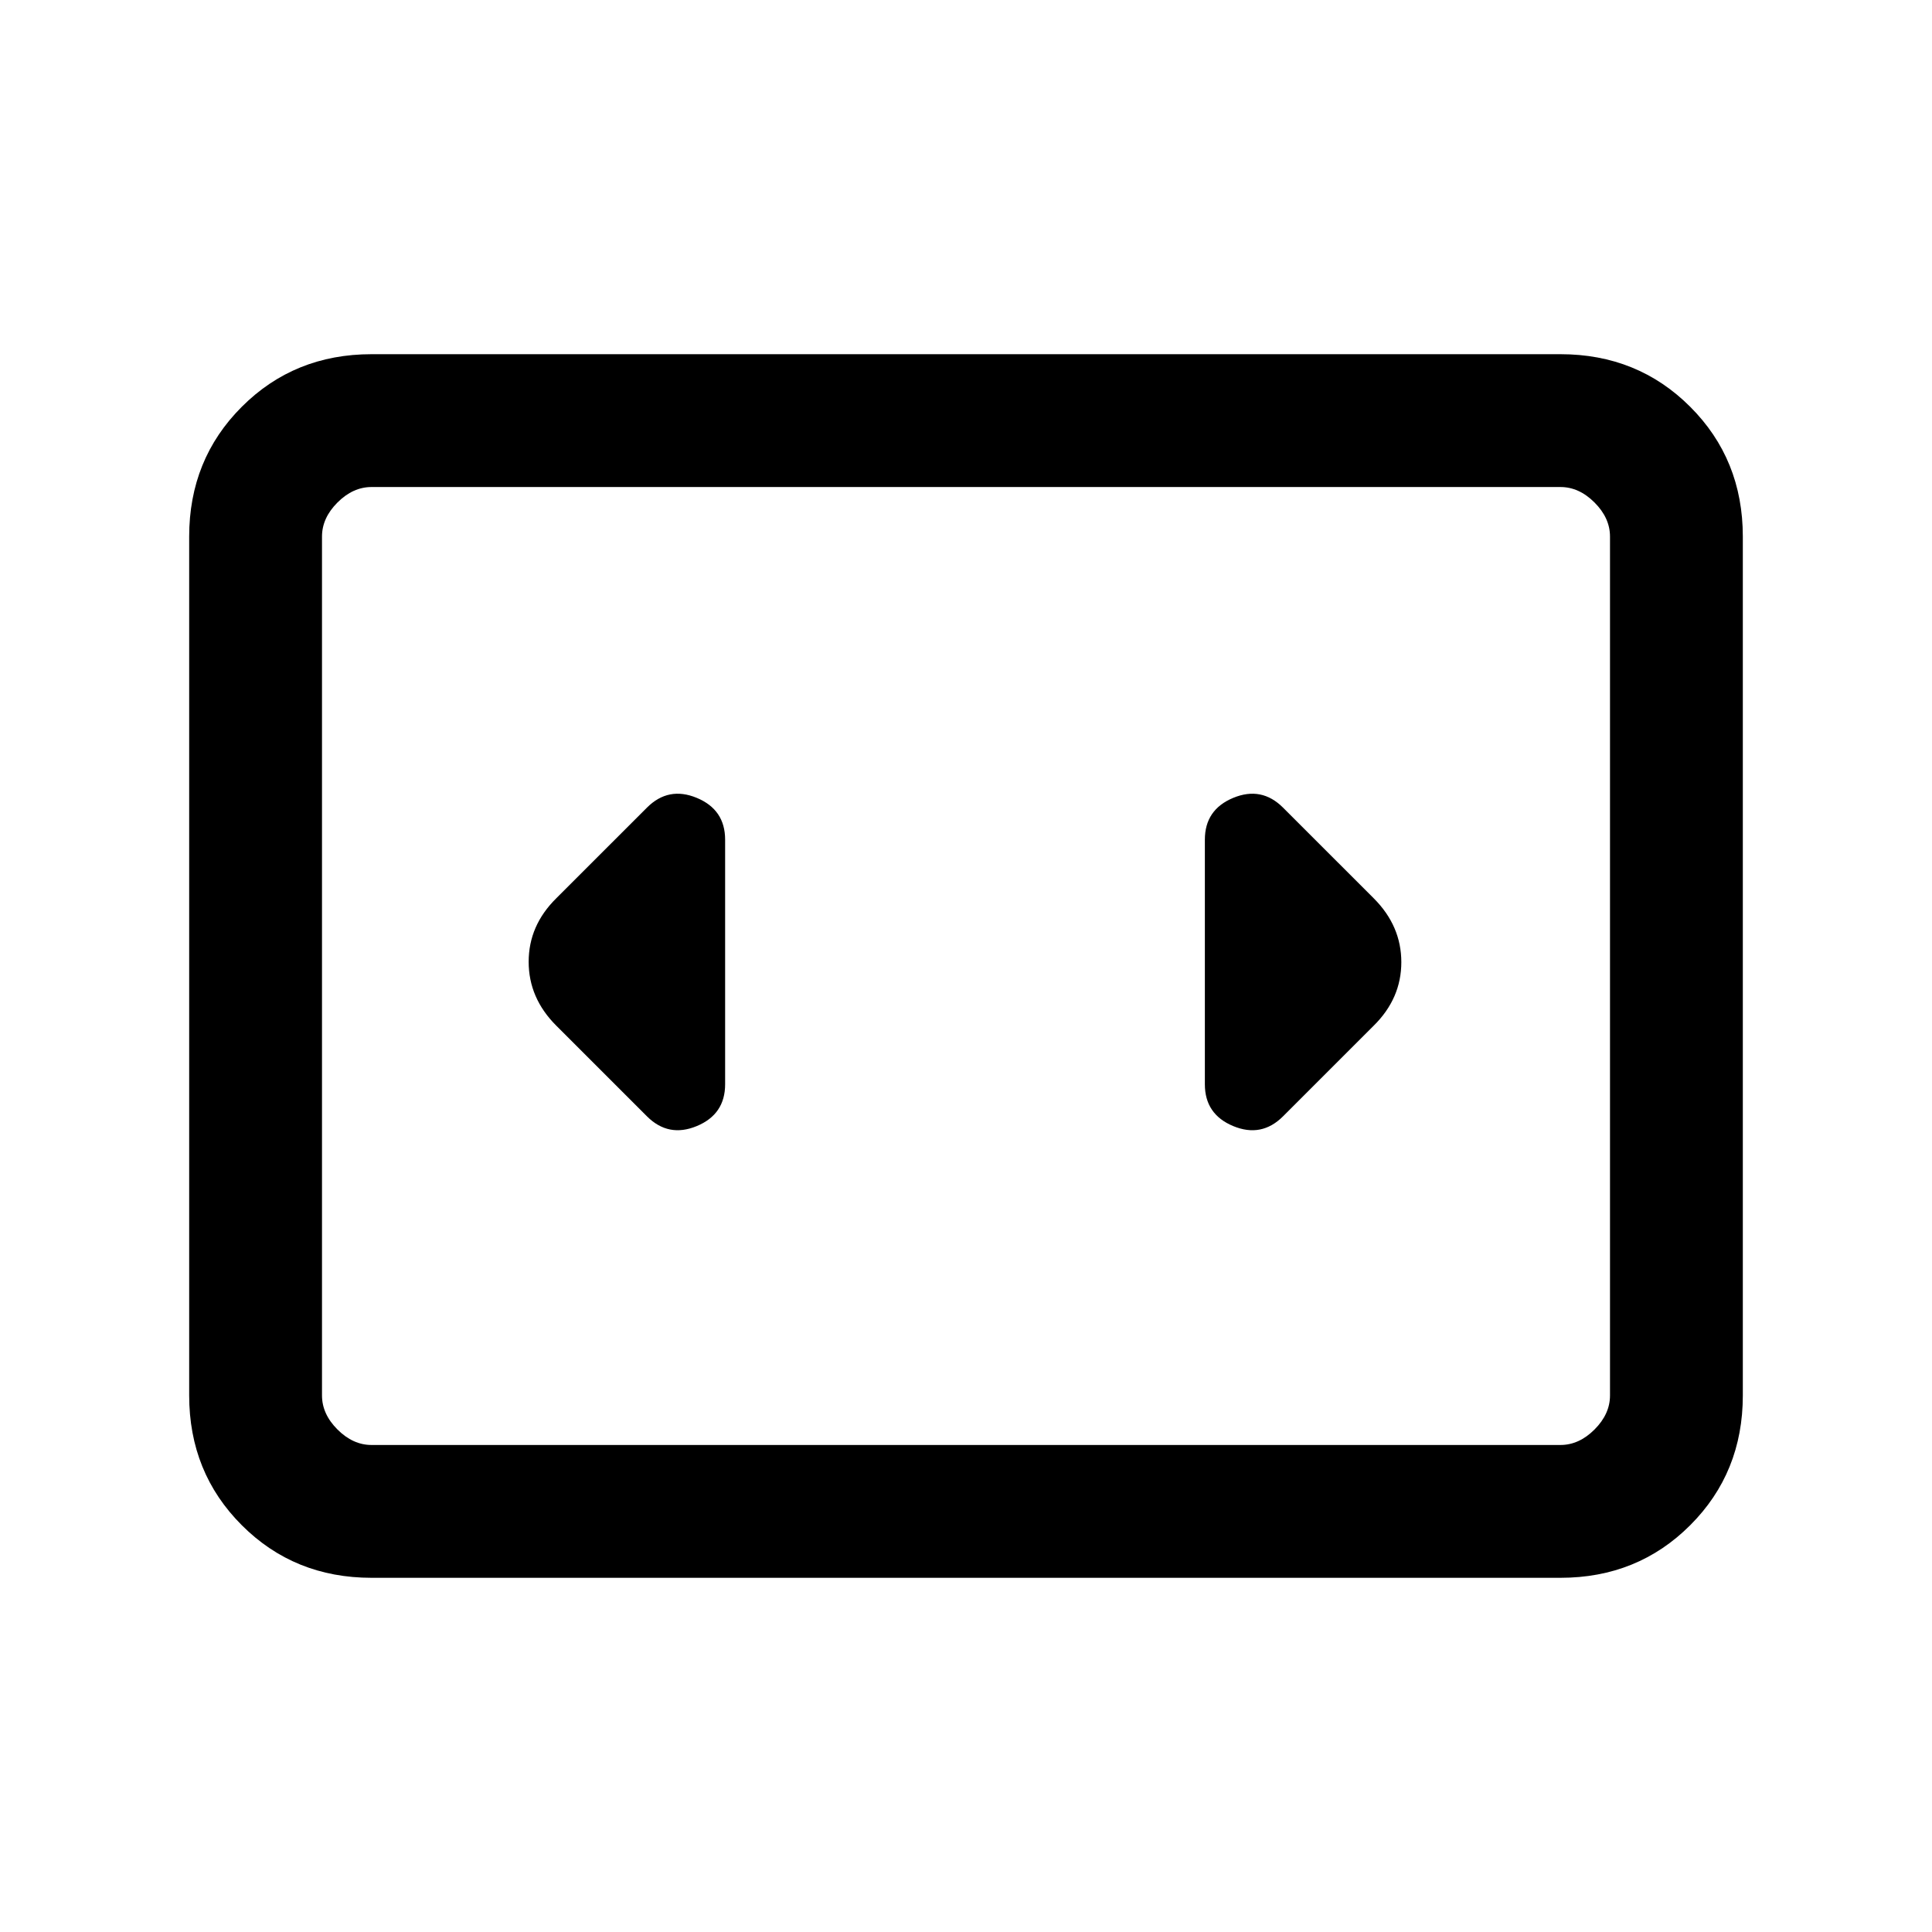 <svg xmlns="http://www.w3.org/2000/svg" height="24" viewBox="0 -960 960 960" width="24"><path d="M184.62-176q-38.35 0-64.48-26.14Q94-228.27 94-266.62v-426.76q0-38.35 26.14-64.48Q146.27-784 184.62-784h590.76q38.35 0 64.48 26.14Q866-731.73 866-693.38v426.76q0 38.35-26.14 64.48Q813.73-176 775.38-176H184.62Zm590.76-542H184.62q-9.24 0-16.93 7.69-7.69 7.69-7.69 16.93v426.76q0 9.24 7.69 16.93 7.69 7.69 16.93 7.69h590.76q9.24 0 16.93-7.69 7.69-7.69 7.69-16.93v-426.76q0-9.24-7.69-16.93-7.69-7.69-16.93-7.69ZM160-718v476-476Zm200.31 296.77v-121.54q0-14.92-14.08-20.77-14.08-5.84-24.77 4.85l-45.08 45.07q-13.69 13.52-13.69 31.53t13.69 31.71l45.08 45.07q10.69 10.69 24.77 4.85 14.08-5.85 14.08-20.77Zm322.31-92.39-45.08-45.07q-10.69-10.69-24.77-4.85-14.08 5.85-14.08 20.77v121.54q0 14.92 14.08 20.77 14.08 5.84 24.77-4.85l45.08-45.07q13.69-13.52 13.69-31.53t-13.69-31.71Z"/></svg>